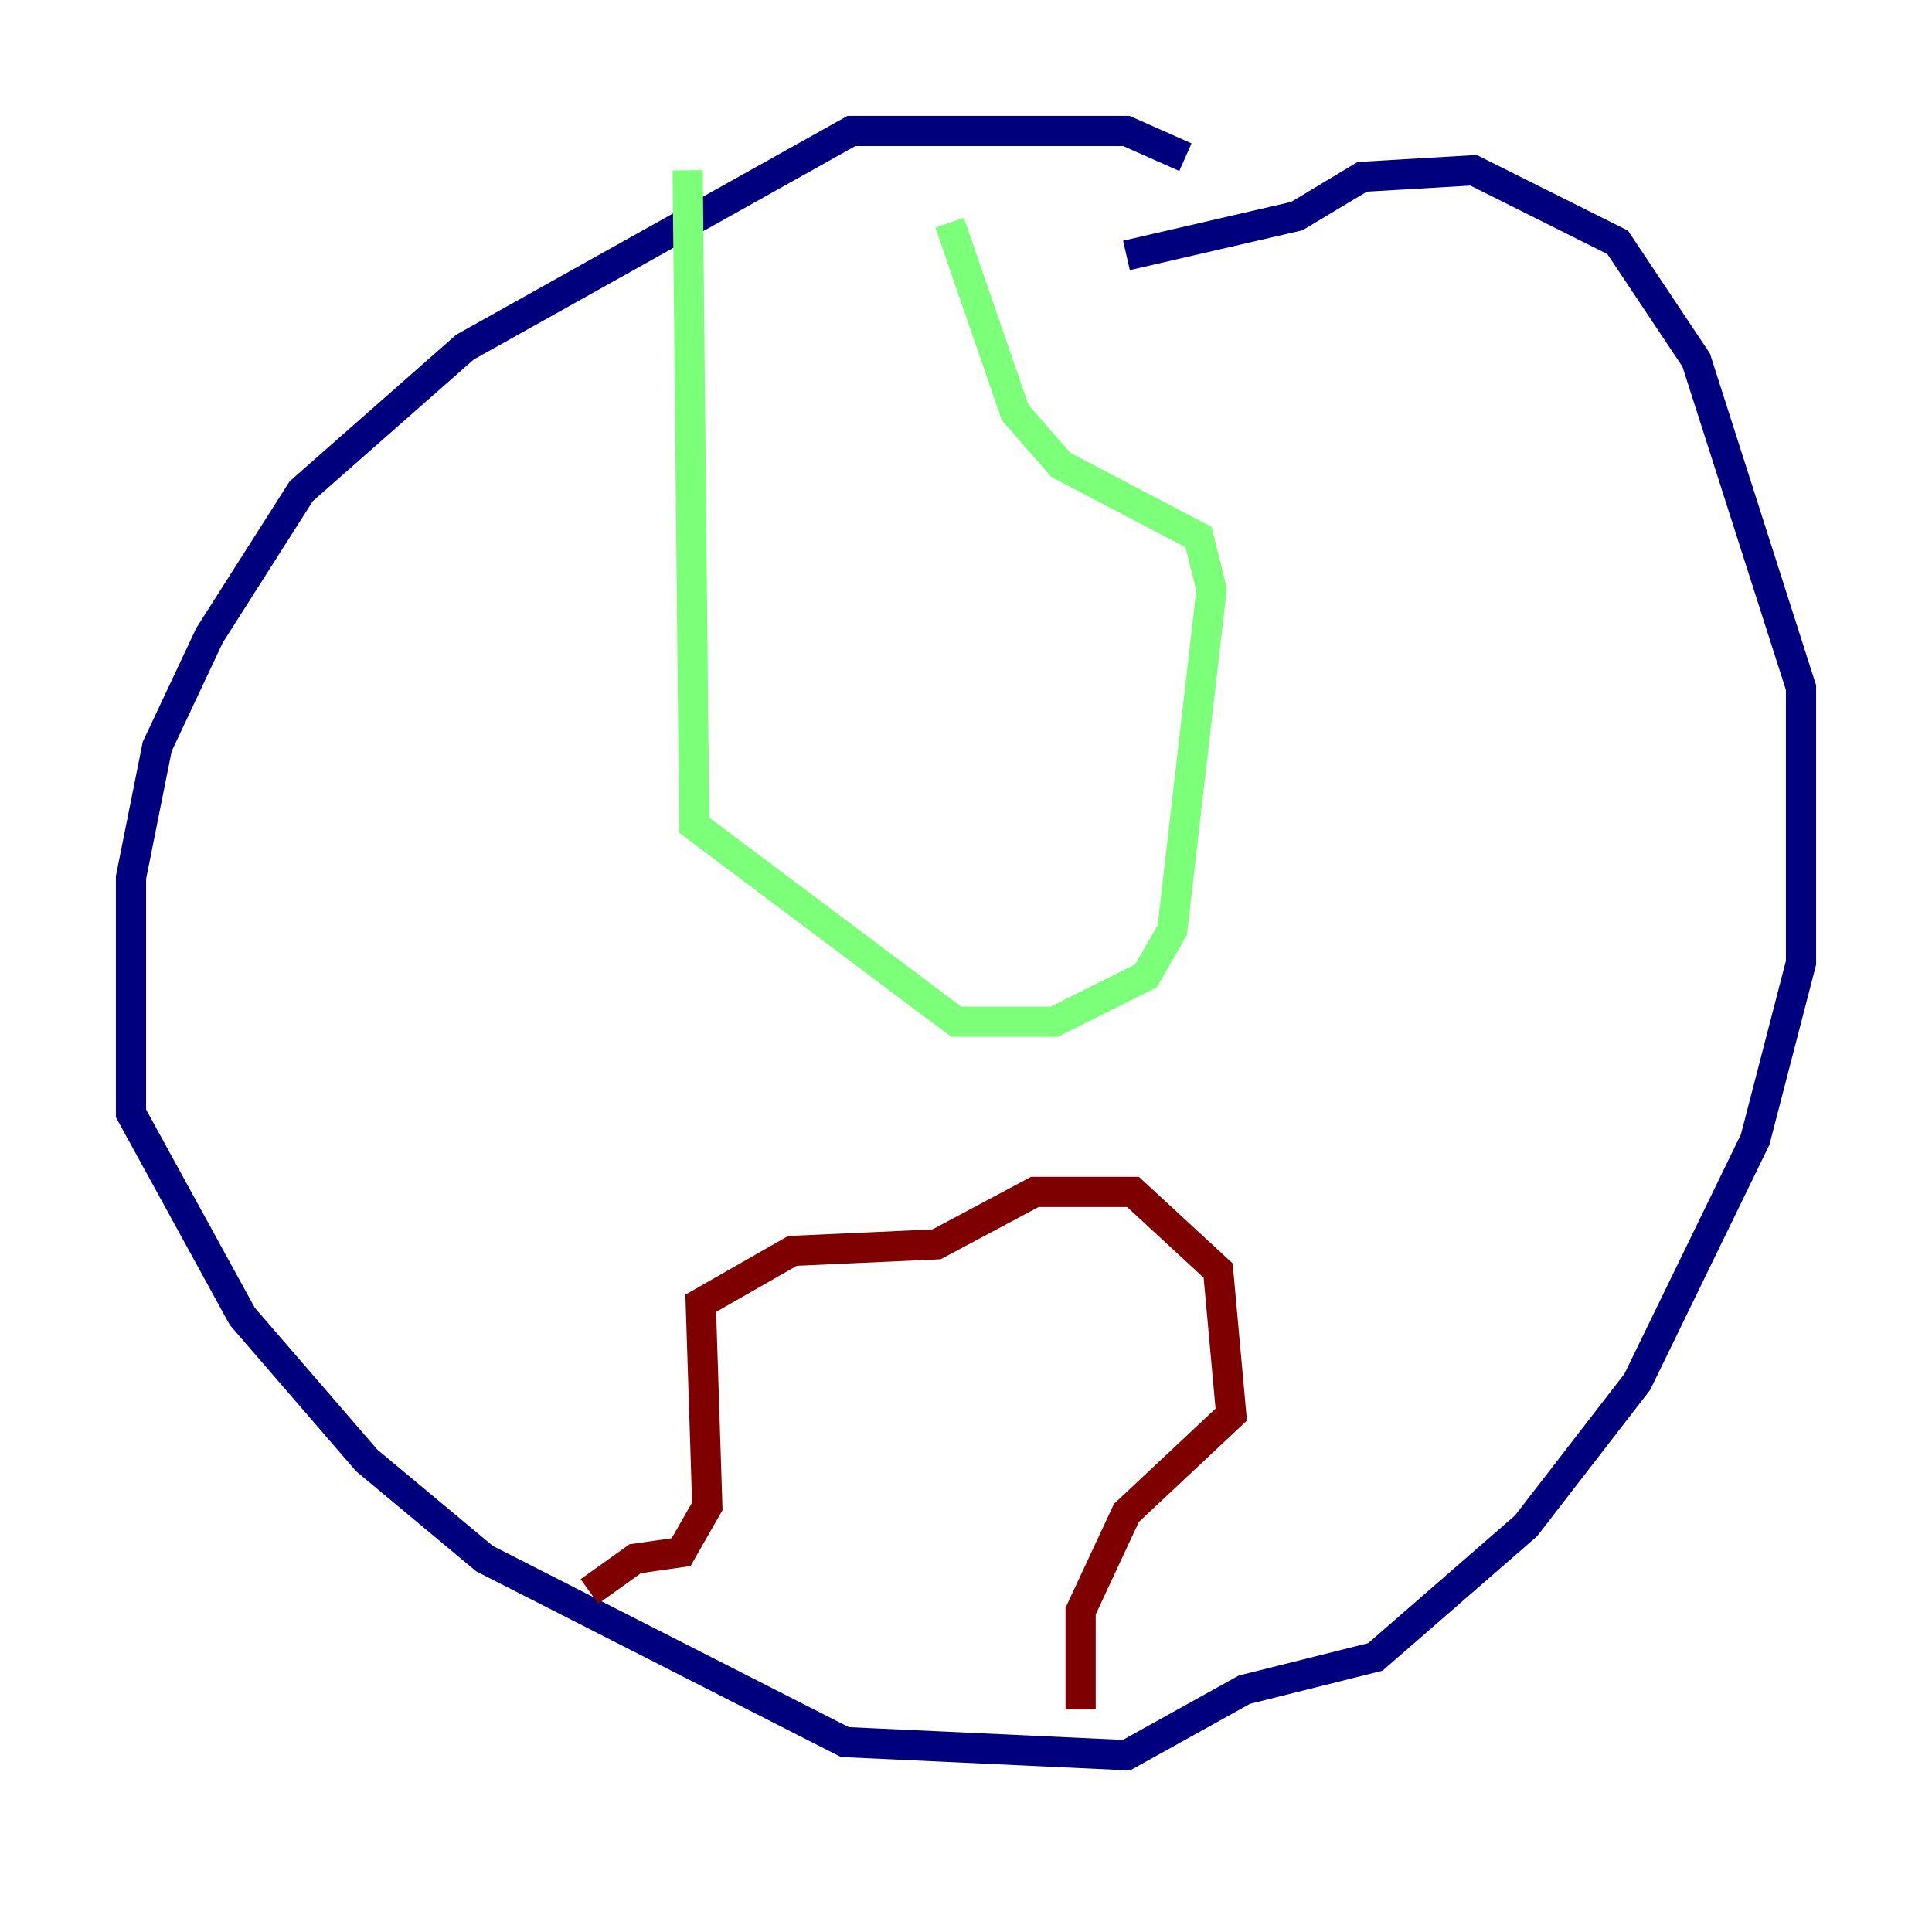 <?xml version="1.0" encoding="utf-8" ?>
<svg baseProfile="tiny" height="128" version="1.2" viewBox="0,0,128,128" width="128" xmlns="http://www.w3.org/2000/svg" xmlns:ev="http://www.w3.org/2001/xml-events" xmlns:xlink="http://www.w3.org/1999/xlink"><defs /><polyline fill="none" points="78.536,10.414 74.63,8.678 56.407,8.678 30.807,22.997 19.959,32.542 13.885,42.088 10.414,49.464 8.678,58.142 8.678,73.763 16.054,87.214 24.298,96.759 32.108,103.268 55.973,115.417 74.63,116.285 82.441,111.946 91.119,109.776 101.098,101.098 108.475,91.552 116.285,75.498 119.322,63.783 119.322,45.559 112.38,23.864 107.173,16.054 97.627,11.281 90.251,11.715 85.912,14.319 74.63,16.922" stroke="#00007f" stroke-width="2" /><polyline fill="none" points="45.559,11.281 45.993,54.671 63.349,67.688 69.858,67.688 75.932,64.651 77.668,61.614 80.271,39.051 79.403,35.58 70.291,30.807 67.254,27.336 62.915,14.752" stroke="#7cff79" stroke-width="2" /><polyline fill="none" points="39.051,105.437 42.088,103.268 45.125,102.834 46.861,99.797 46.427,86.346 52.502,82.875 62.047,82.441 68.556,78.969 75.064,78.969 80.705,84.176 81.573,93.722 74.63,100.231 71.593,106.739 71.593,113.248" stroke="#7f0000" stroke-width="2" /></svg>
